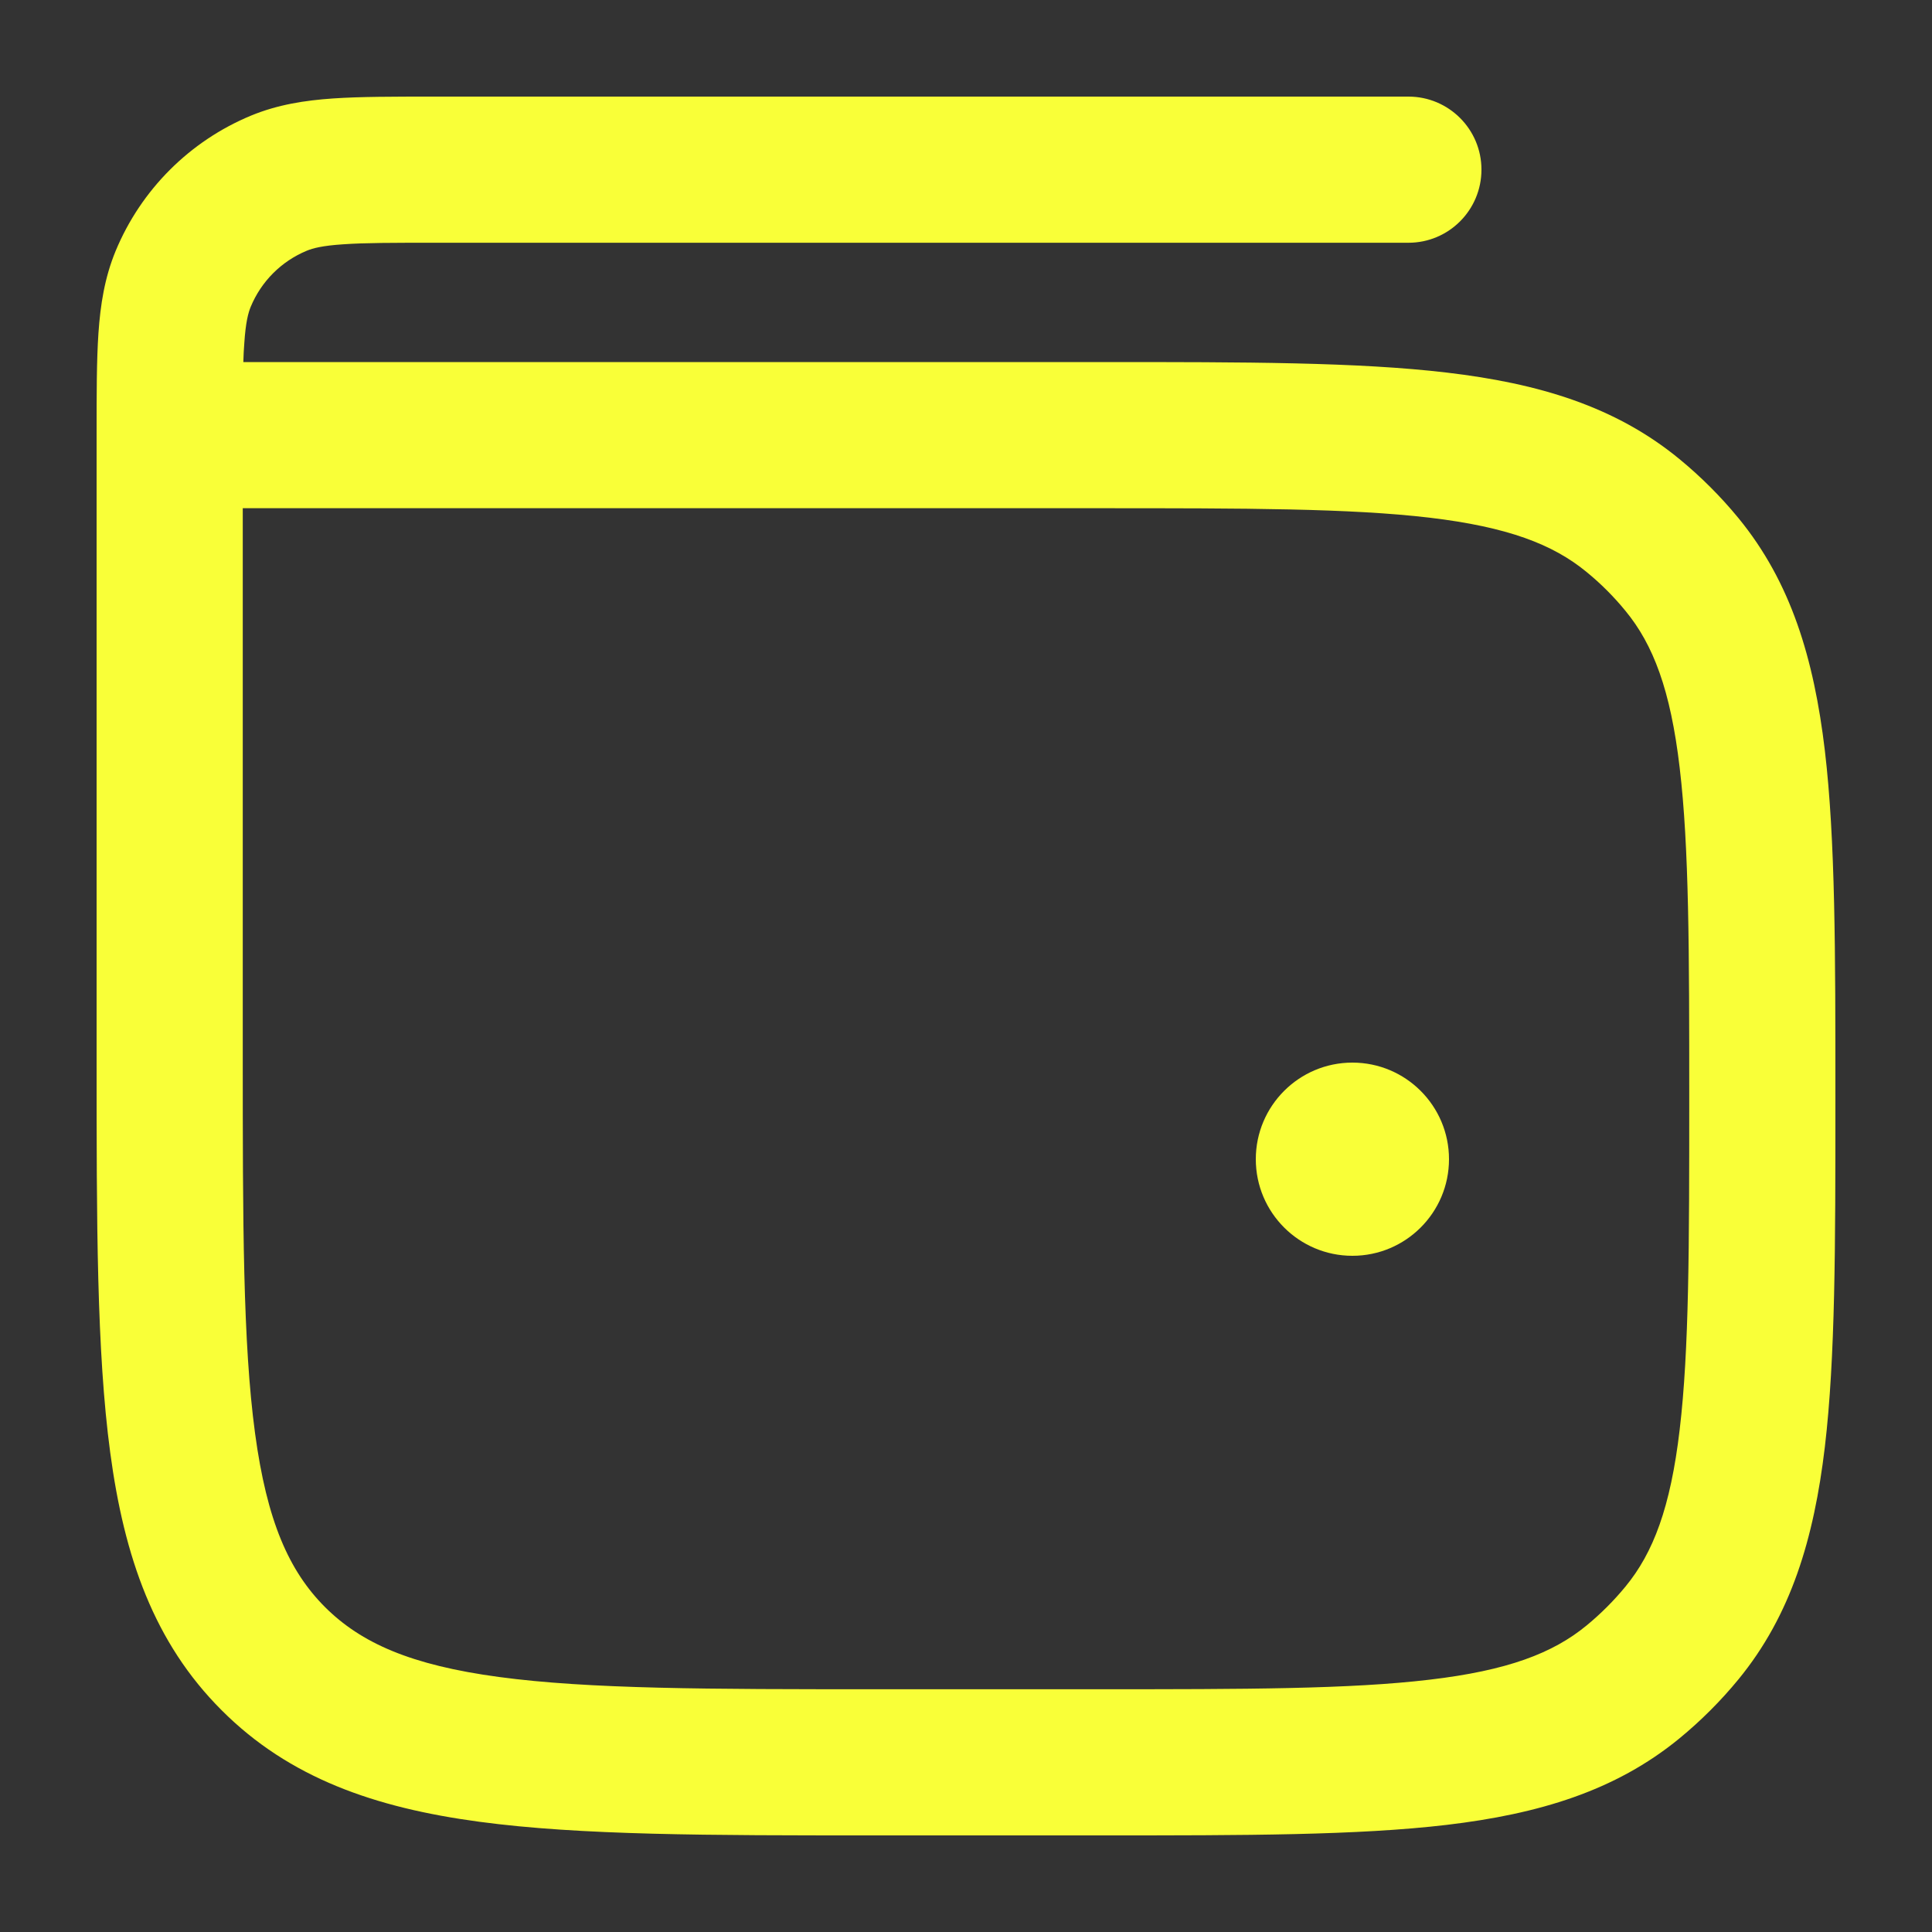 <svg width="20" height="20" viewBox="0 0 20 20" fill="none" xmlns="http://www.w3.org/2000/svg">
<rect x="0" y="0" width="20" height="20" fill="#333333" stroke="none"/>
<path fill-rule="evenodd" clip-rule="evenodd" d="M14.58 1H4.479C4.074 1 3.732 1 3.45 1.019C3.156 1.039 2.874 1.083 2.598 1.197C1.964 1.46 1.46 1.964 1.197 2.598C1.083 2.874 1.039 3.156 1.019 3.45C1 3.732 1 4.074 1 4.479V10.973C1 12.652 1 13.989 1.141 15.037C1.286 16.119 1.594 17.005 2.295 17.705C2.995 18.406 3.881 18.714 4.963 18.859C6.011 19 7.348 19 9.027 19H11.423C12.887 19 14.053 19 14.977 18.891C15.928 18.778 16.72 18.541 17.384 17.997C17.608 17.813 17.813 17.608 17.997 17.384C18.541 16.72 18.778 15.928 18.891 14.977C19 14.053 19 12.887 19 11.423V11.325C19 9.861 19 8.695 18.891 7.771C18.778 6.82 18.541 6.028 17.997 5.364C17.813 5.14 17.608 4.935 17.384 4.751C16.72 4.206 15.928 3.969 14.977 3.857C14.053 3.748 12.887 3.748 11.423 3.748H2.519C2.521 3.677 2.524 3.613 2.529 3.553C2.543 3.336 2.57 3.238 2.595 3.177C2.704 2.913 2.913 2.704 3.177 2.595C3.238 2.57 3.336 2.543 3.553 2.529C3.777 2.513 4.067 2.513 4.504 2.513H14.58C14.998 2.513 15.336 2.174 15.336 1.756C15.336 1.339 14.998 1 14.58 1ZM2.513 10.916V5.261H11.374C12.898 5.261 13.975 5.262 14.799 5.359C15.607 5.455 16.075 5.634 16.424 5.921C16.571 6.041 16.706 6.176 16.827 6.324C17.114 6.673 17.293 7.14 17.388 7.948C17.486 8.773 17.487 9.85 17.487 11.374C17.487 12.898 17.486 13.975 17.388 14.799C17.293 15.607 17.114 16.075 16.827 16.424C16.706 16.571 16.571 16.706 16.424 16.827C16.075 17.114 15.607 17.293 14.799 17.388C13.975 17.486 12.898 17.487 11.374 17.487H9.084C7.335 17.487 6.1 17.486 5.165 17.36C4.251 17.237 3.737 17.008 3.364 16.636C2.992 16.263 2.763 15.749 2.64 14.835C2.514 13.9 2.513 12.665 2.513 10.916Z" fill="#F9FF38"/>
<path d="M15 12C15 12.552 14.552 13 14 13C13.448 13 13 12.552 13 12C13 11.448 13.448 11 14 11C14.552 11 15 11.448 15 12Z" fill="#F9FF38"/>
</svg>
